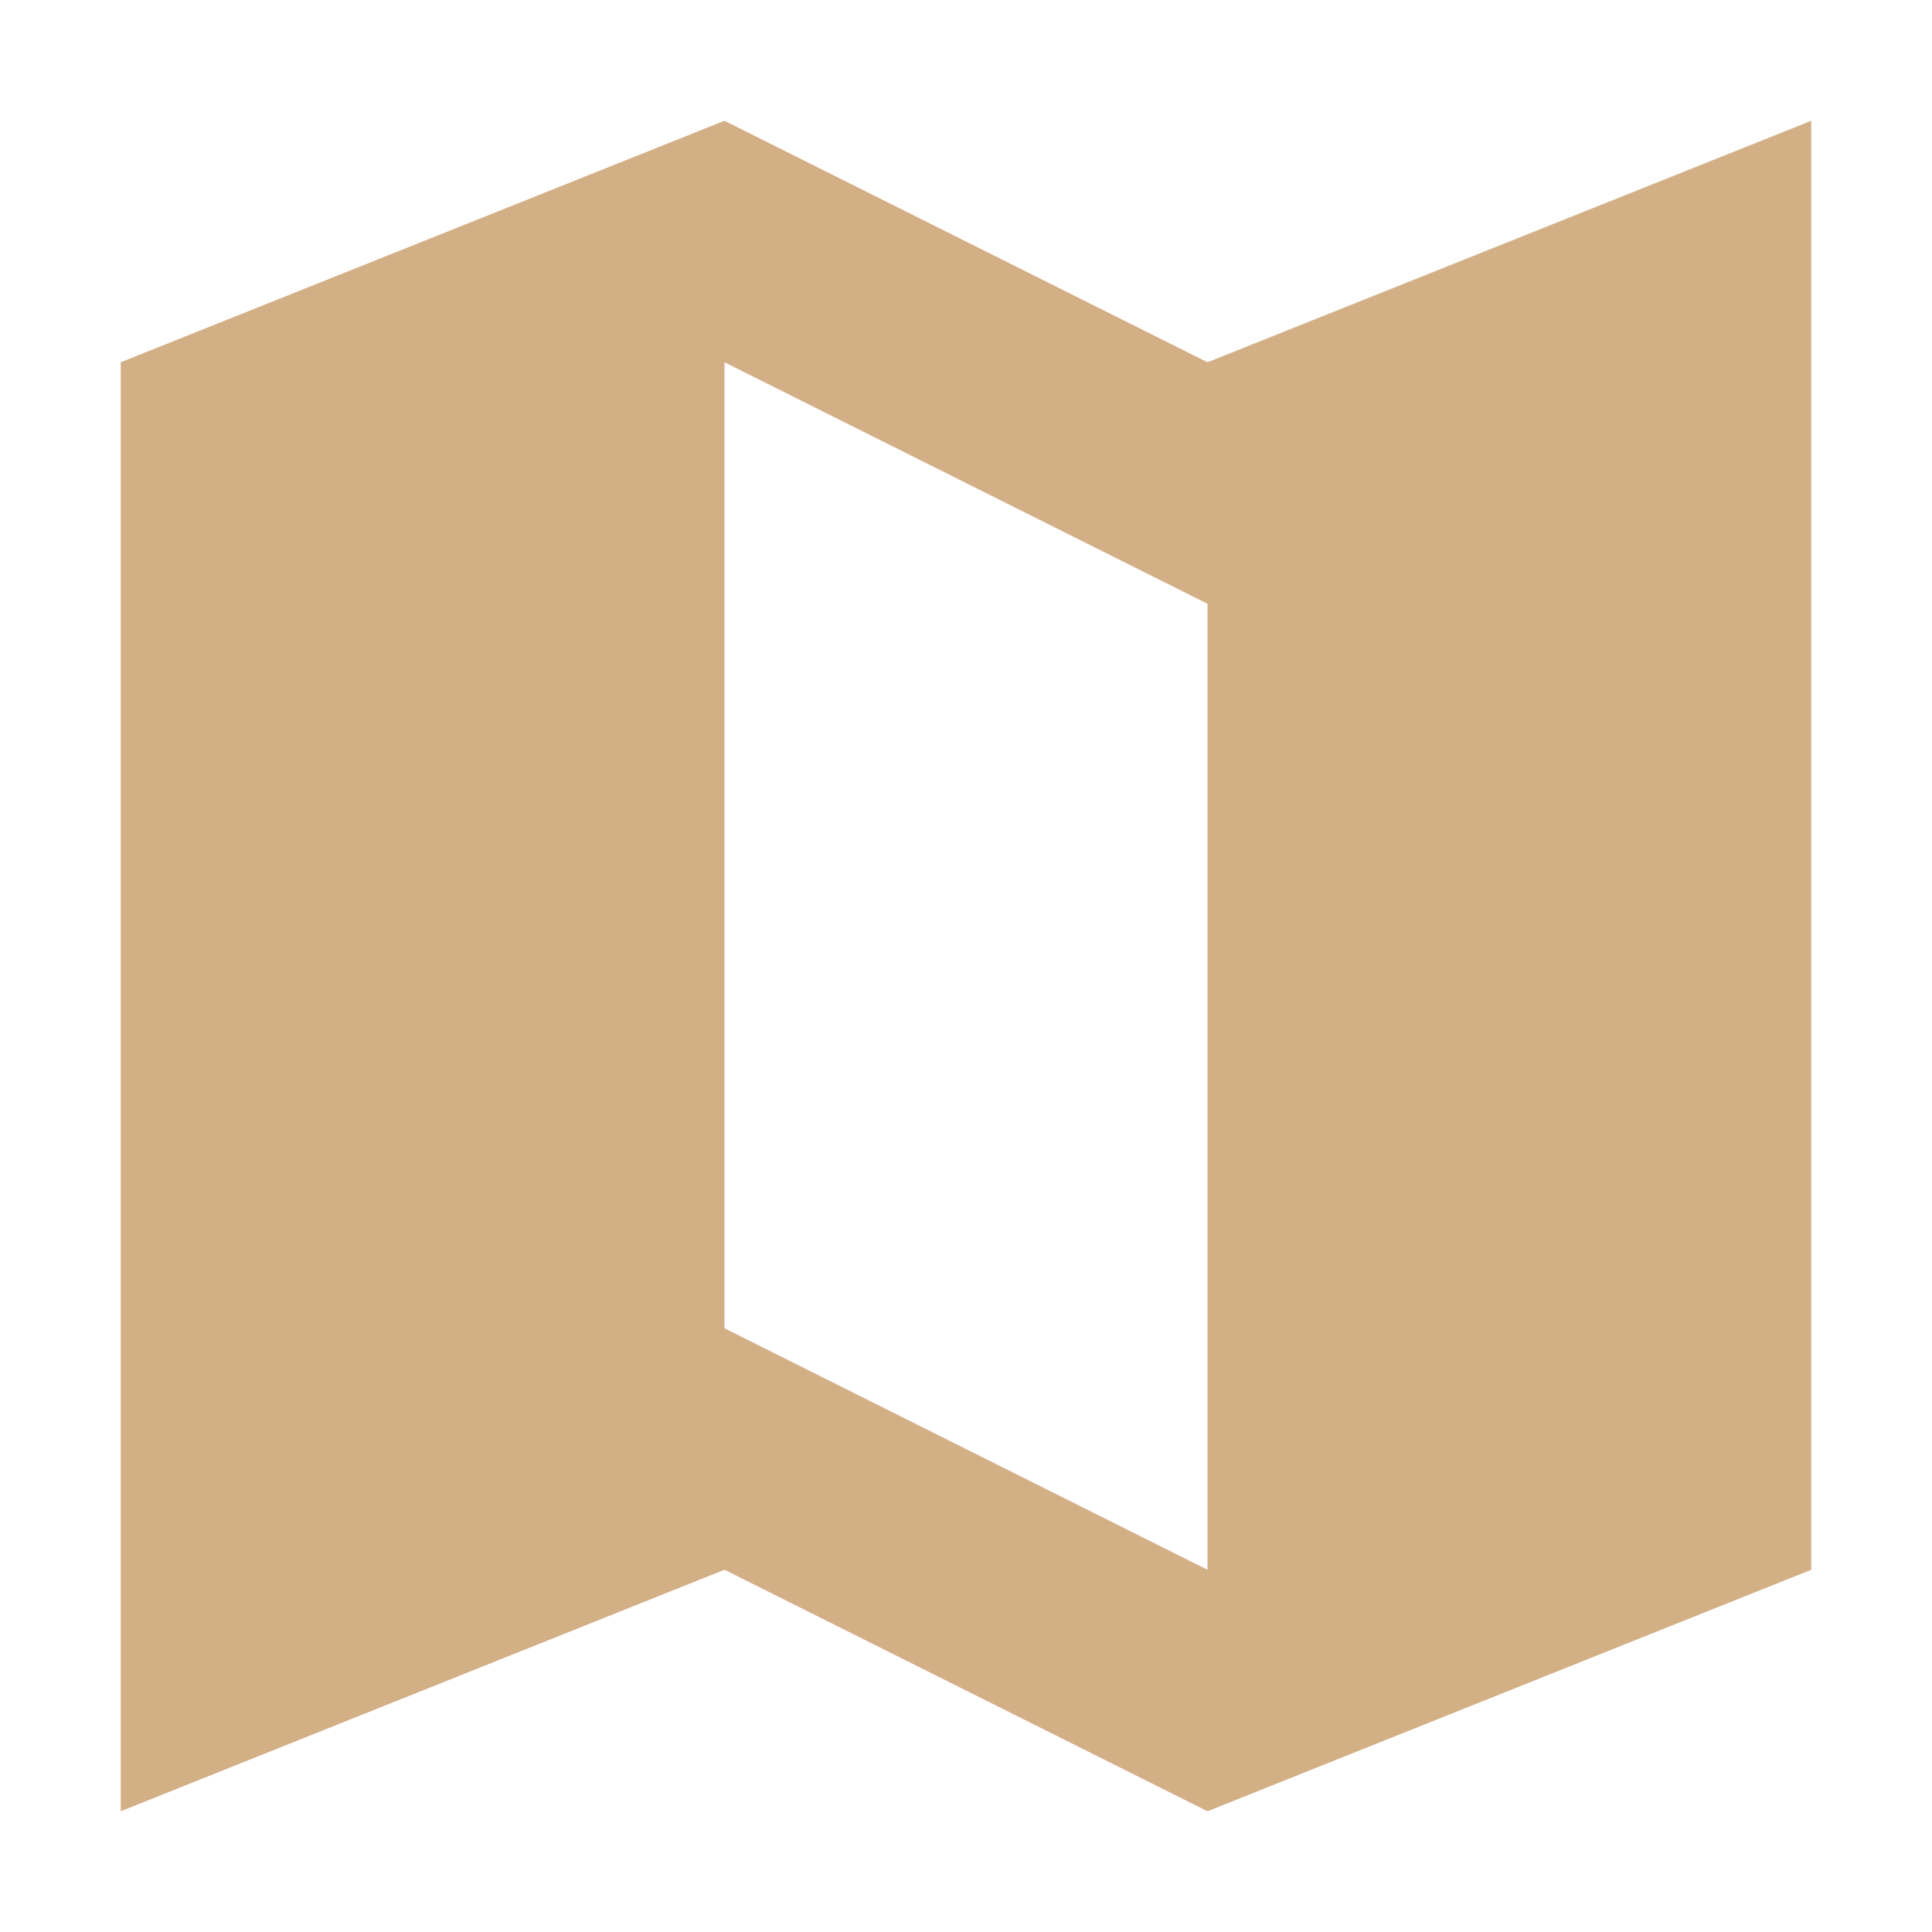<svg height="16" viewBox="0 0 16 16" width="16" xmlns="http://www.w3.org/2000/svg"><path d="m6 1037.4-5 2v12l5-2 4 2 5-2v-12l-5 2zm0 2 4 2v8l-4-2z" fill="#d3af86" transform="translate(0 -1036.4)"/></svg>